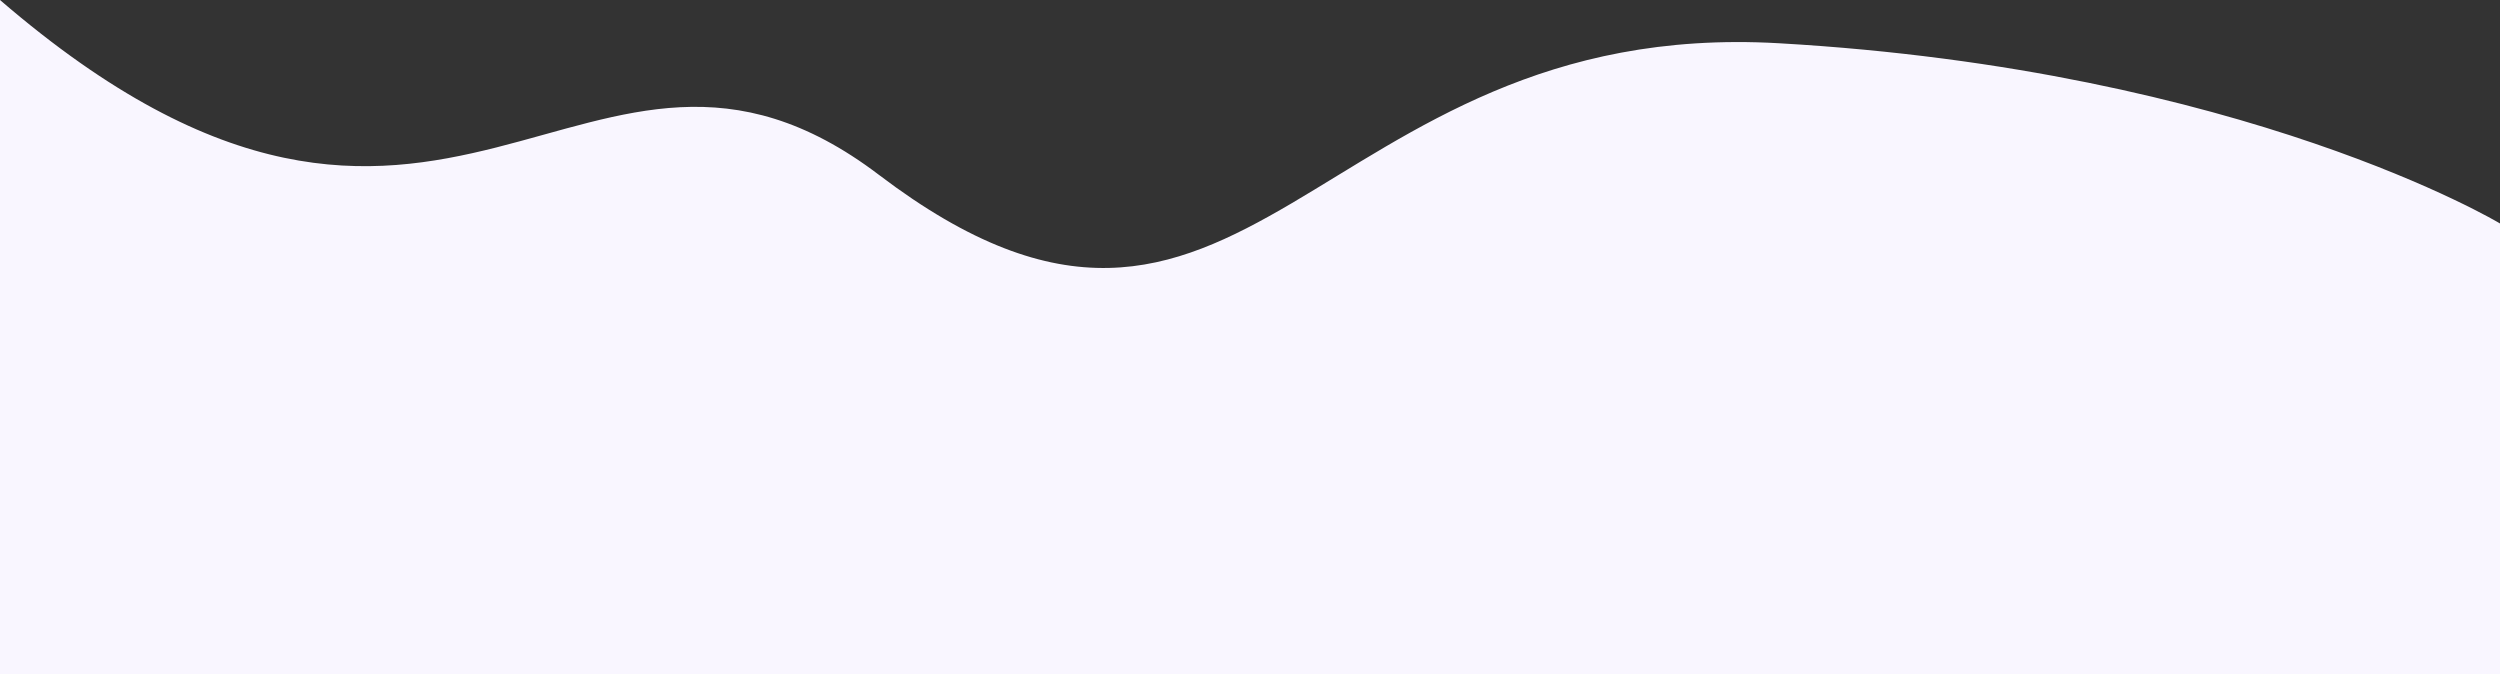 <svg width="1920" height="518" viewBox="0 0 1920 518" fill="none" xmlns="http://www.w3.org/2000/svg">
<rect x="0" y="0" width="1920" height="518" fill="#333333" stroke="none"/>
<path d="M674.984 134.265C449.113 -37.249 342 294.561 0 0V518H1920V171.629C1920 171.629 1723.99 53.669 1366 33.205C1008.01 12.741 956.5 348.032 674.984 134.265Z" fill="#F9F6FF"/>
</svg>
